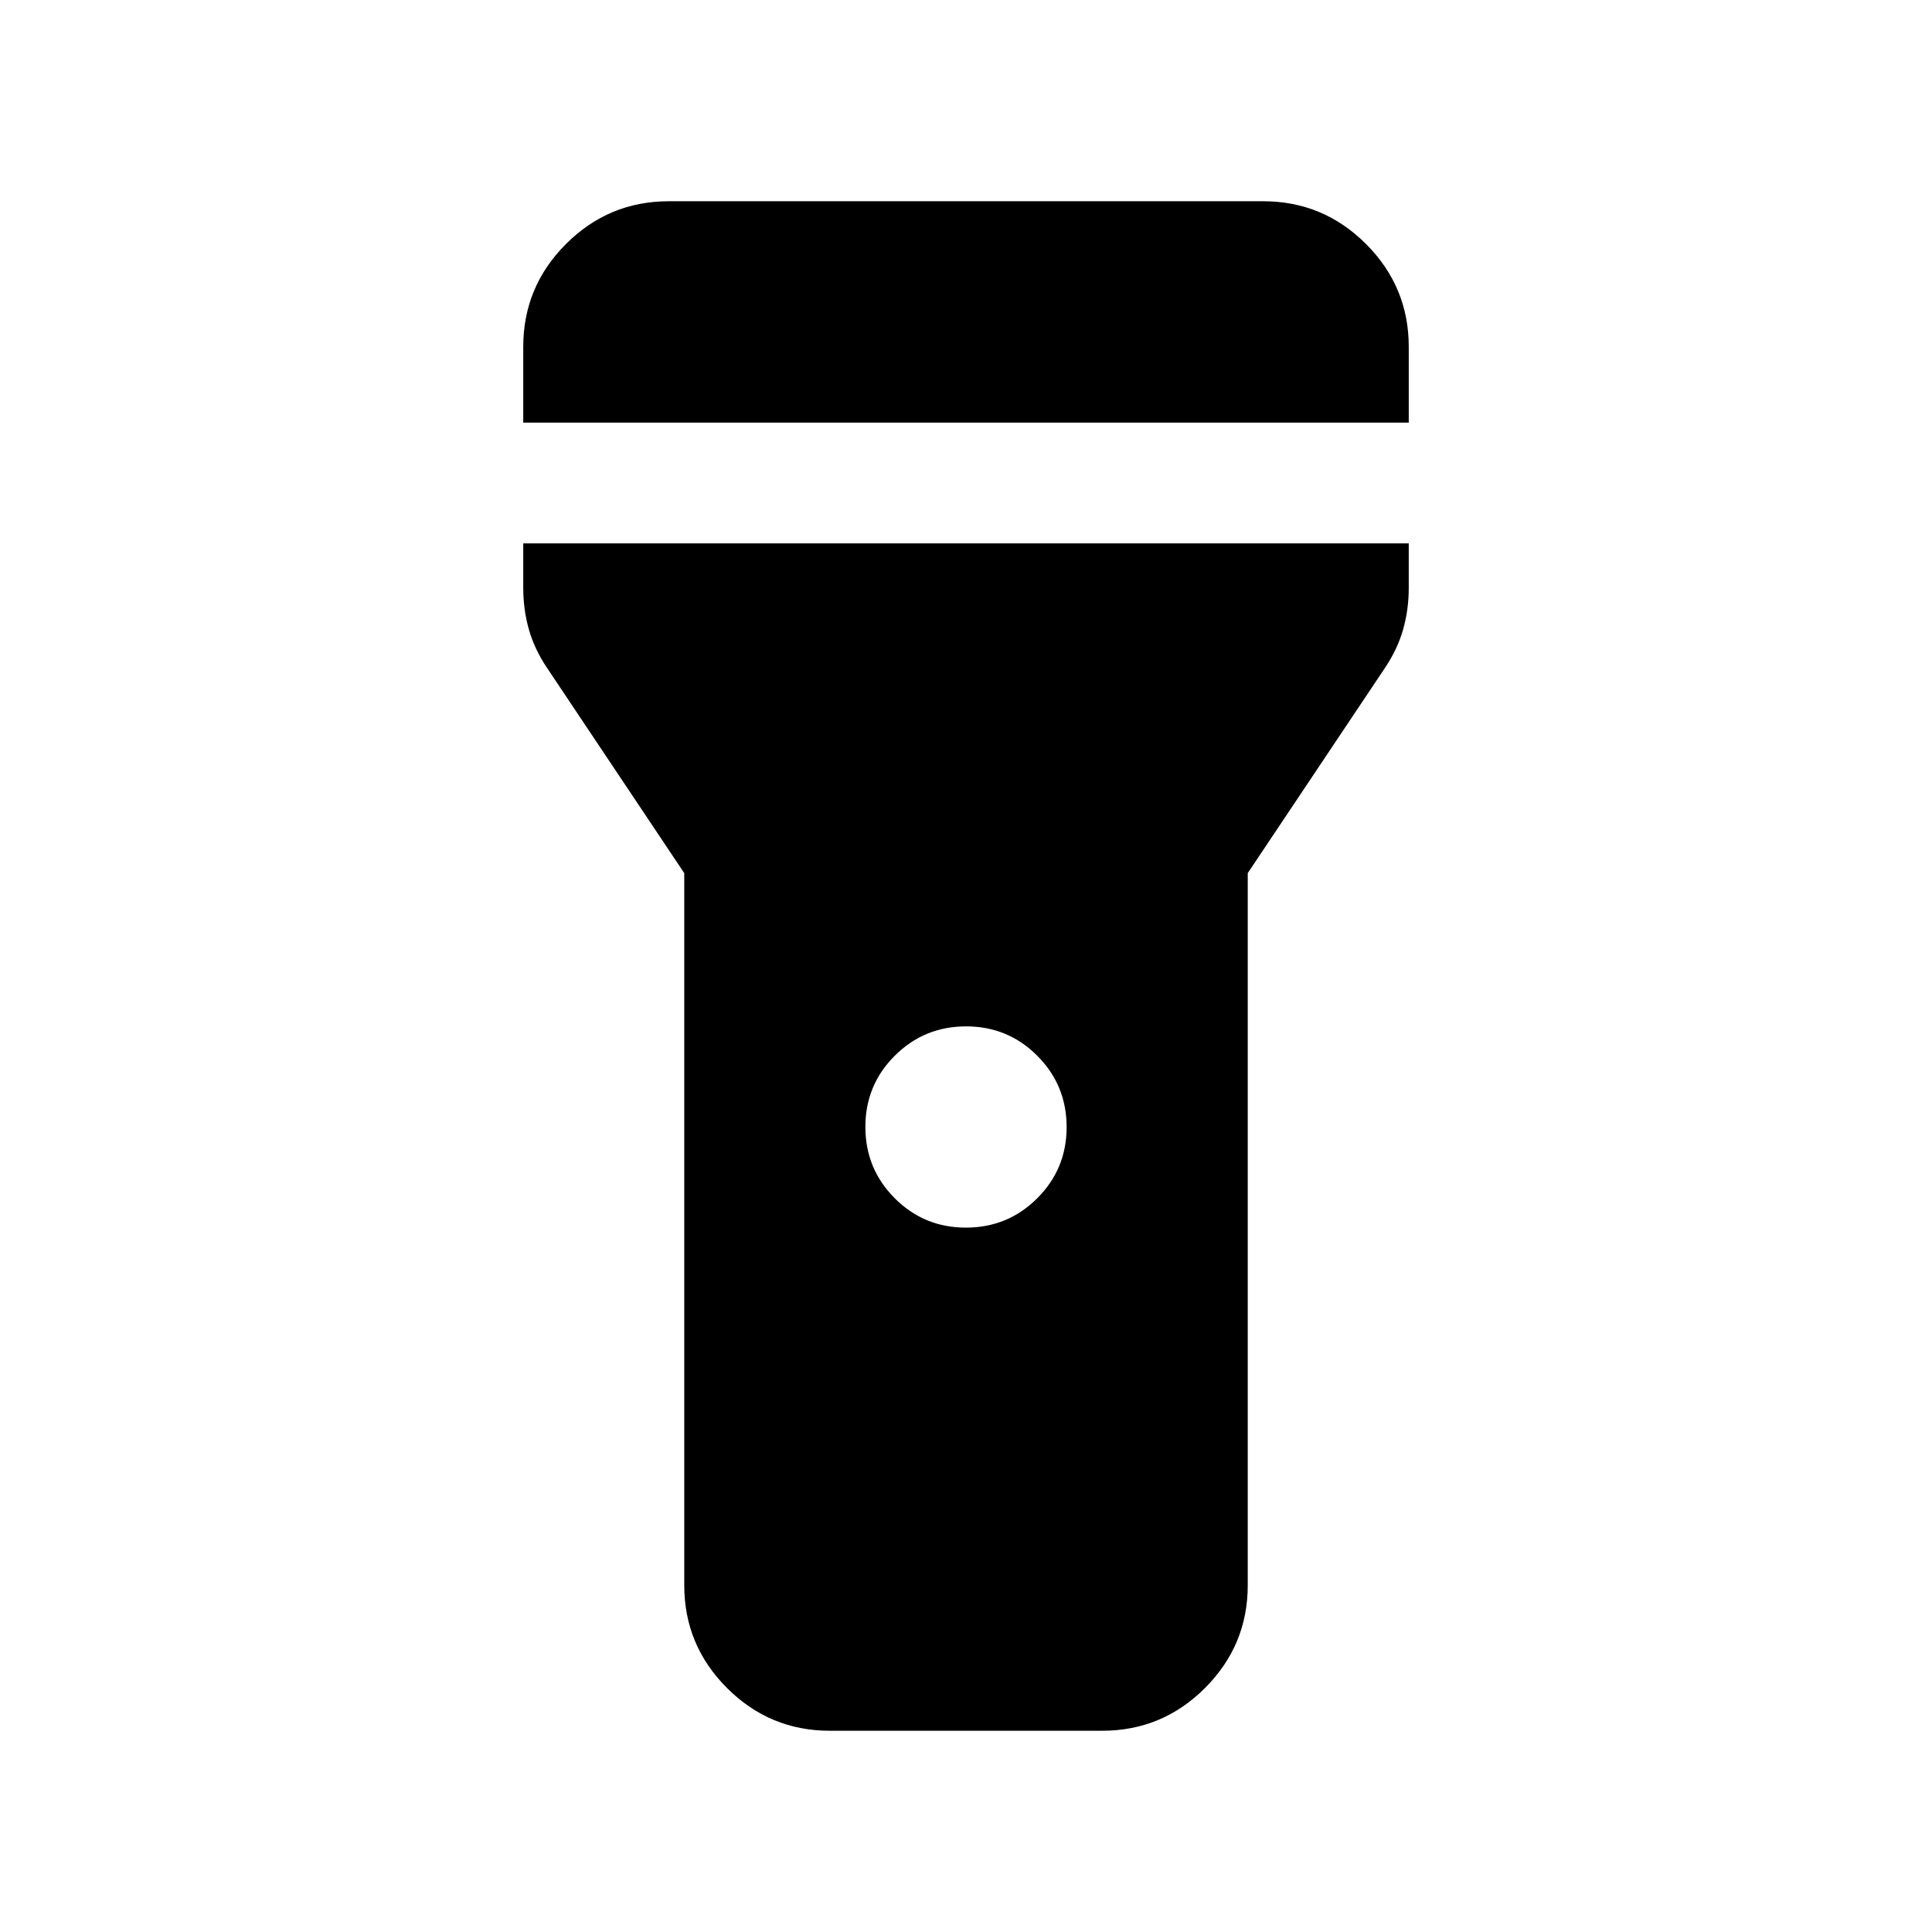 <svg xmlns="http://www.w3.org/2000/svg" height="24" viewBox="0 -960 960 960" width="24"><path d="M260-750v-37.69q0-29.83 21.24-51.07Q302.48-860 332.31-860h295.38q29.83 0 51.07 21.24Q700-817.52 700-787.69V-750H260Zm219.95 400q20.82 0 35.43-14.57Q530-379.14 530-399.95q0-20.82-14.57-35.43Q500.86-450 480.05-450q-20.82 0-35.43 14.57Q430-420.86 430-400.05q0 20.82 14.57 35.43Q459.14-350 479.95-350ZM340-172.31v-353.84l-68.15-101.93q-6.23-9.23-9.04-19.11-2.81-9.88-2.81-20.66V-690h440v22.15q0 10.78-2.81 20.66t-9.04 19.11L620-526.15v353.84q0 29.83-21.24 51.07Q577.52-100 547.69-100H412.31q-29.83 0-51.07-21.24Q340-142.48 340-172.31Z"/></svg>